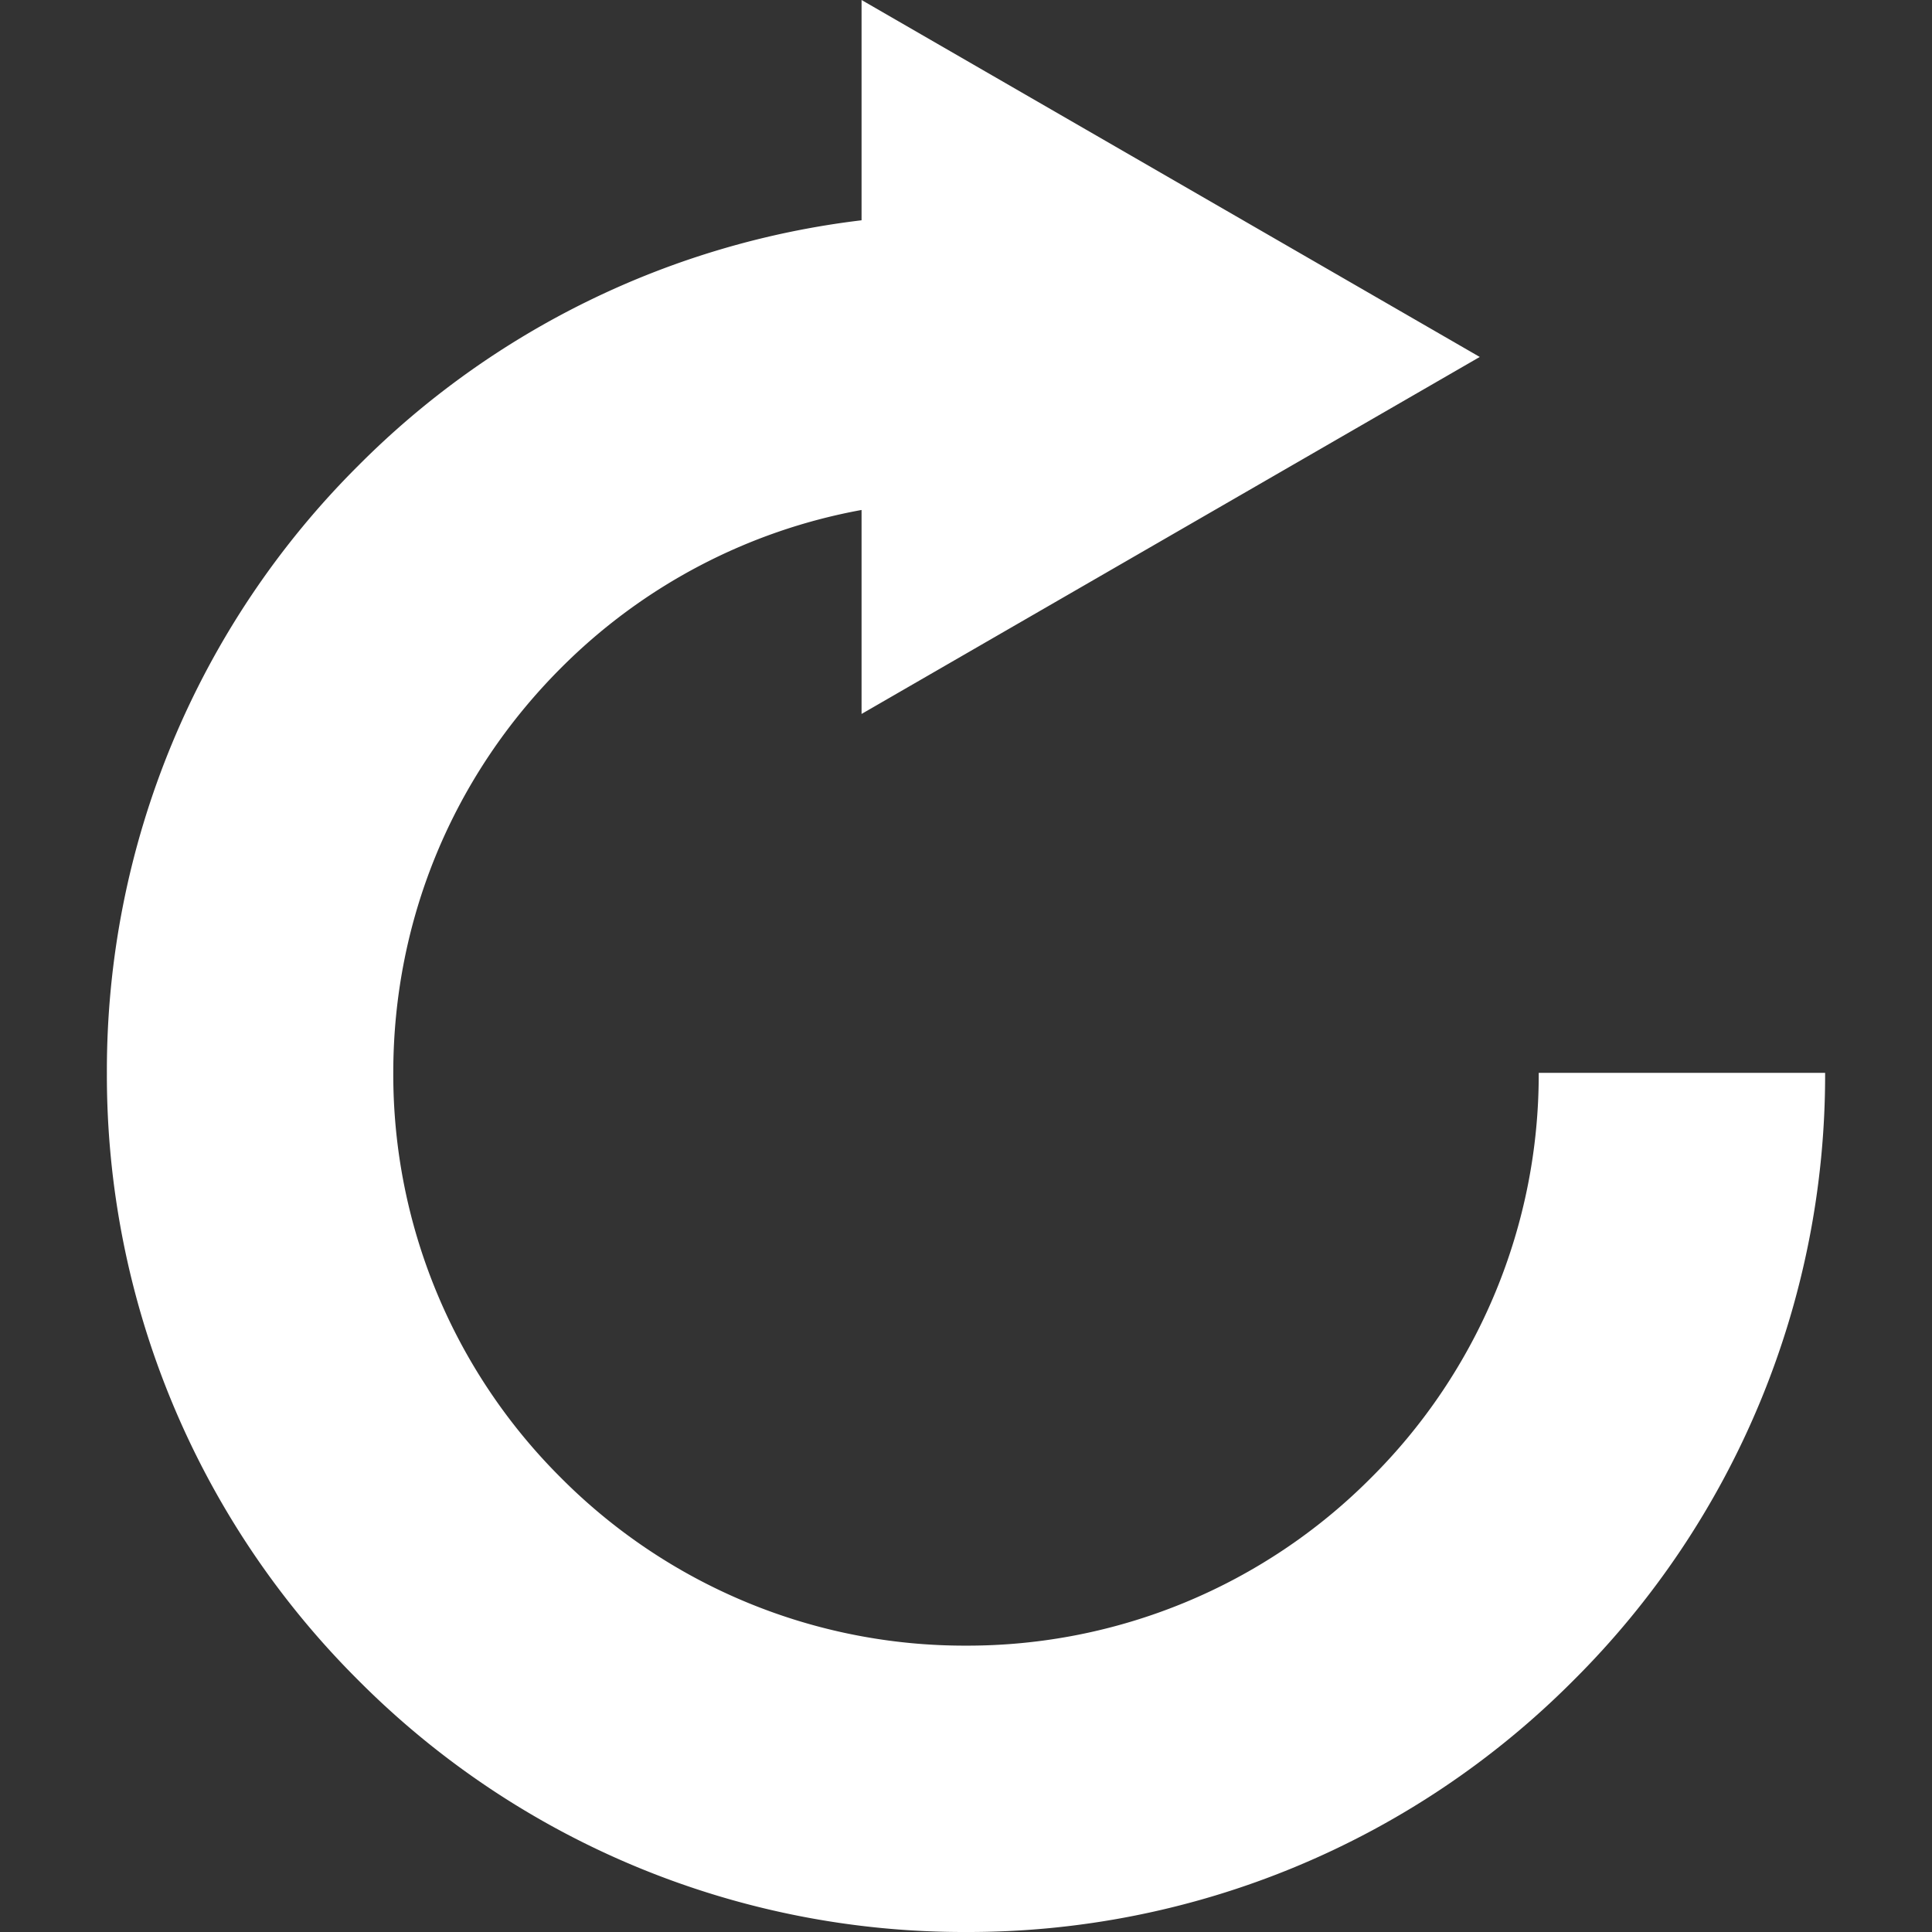 <svg fill="#fff" xmlns="http://www.w3.org/2000/svg" width="50" height="50"><rect width="100%" height="100%" fill="#333333" stroke="none"/><path fill="#FFF" d="M39.822 27.766a14.72 14.72 0 0 1-4.341 10.481A14.725 14.725 0 0 1 25 42.589a14.727 14.727 0 0 1-10.481-4.342 14.727 14.727 0 0 1-4.341-10.481c0-3.958 1.542-7.68 4.341-10.48a14.708 14.708 0 0 1 7.778-4.088v5.279l15.999-9.239L22.297 0v5.701a22.064 22.064 0 0 0-13.019 6.344 22.09 22.09 0 0 0-6.512 15.721A22.095 22.095 0 0 0 9.278 43.49 22.097 22.097 0 0 0 25 50a22.087 22.087 0 0 0 15.722-6.513 22.09 22.09 0 0 0 6.512-15.722h-7.412z"/></svg>